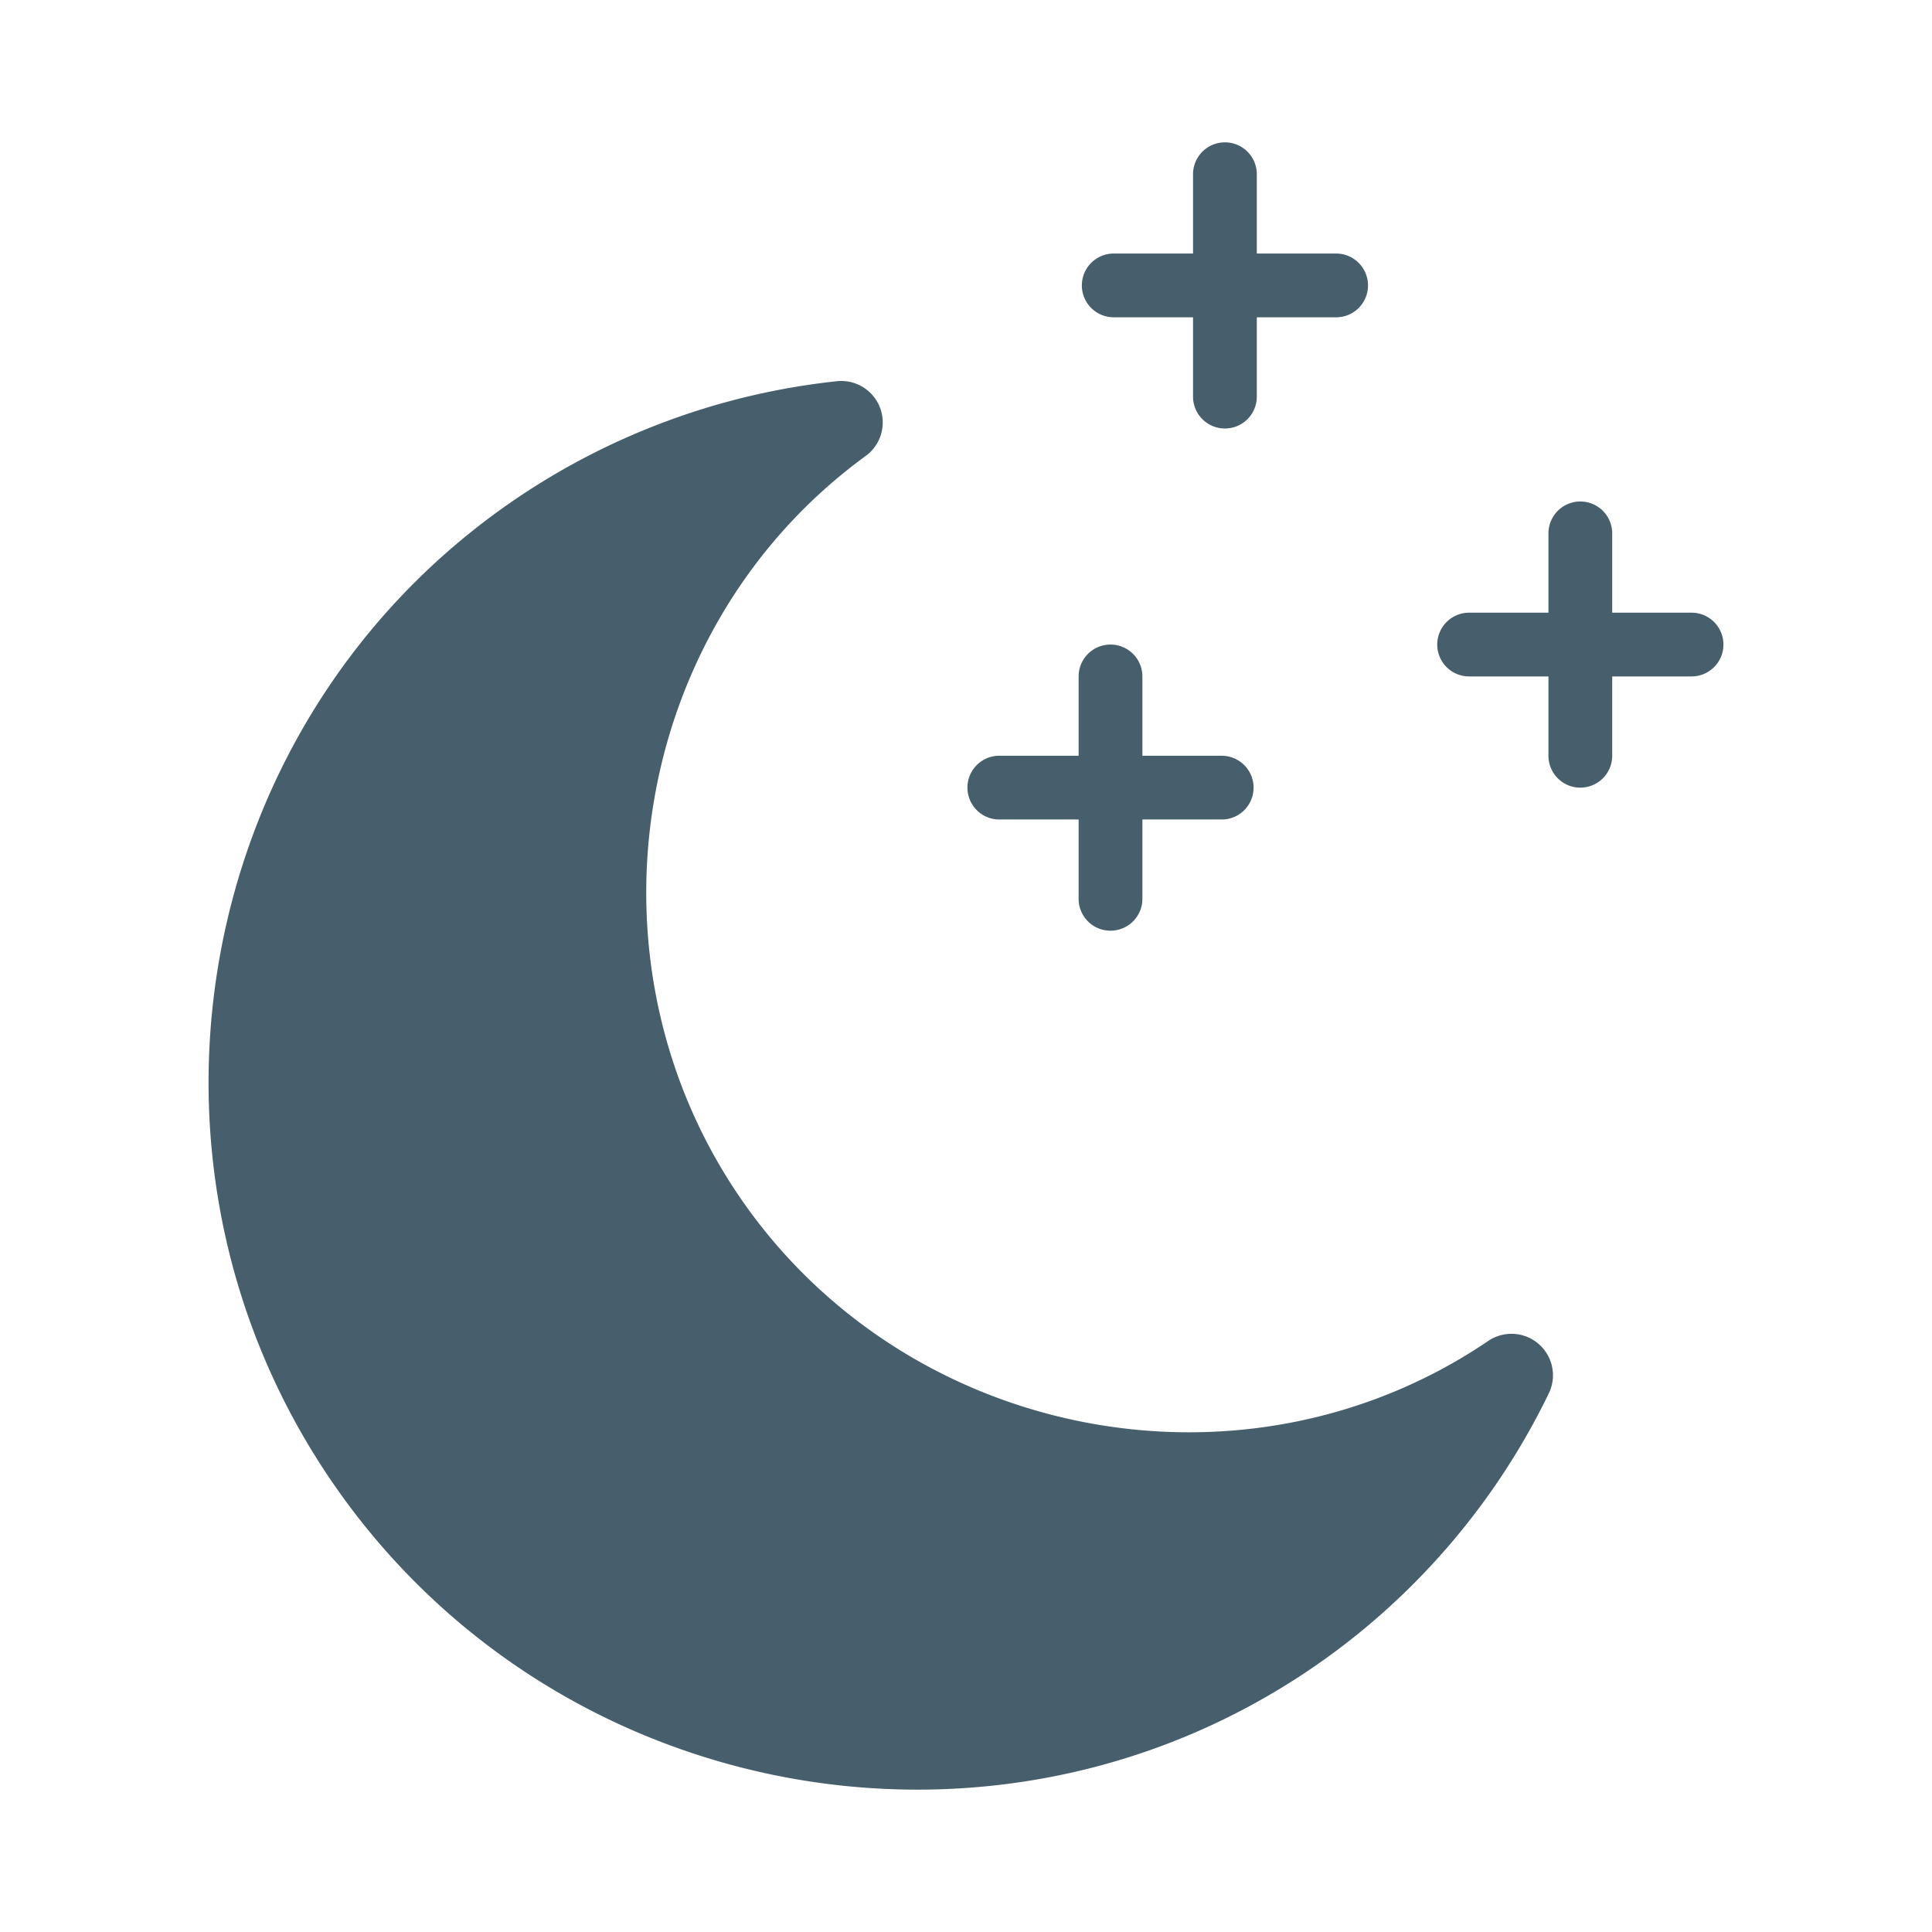 <svg xmlns="http://www.w3.org/2000/svg" width="400" height="400" id="moon"><path fill="#475f6c" d="M308.121 277.63c-50.033 33.934-119.339 20.872-154.107-28.543-34.762-49.423-23.628-119.068 25.22-154.687a8.58 8.58 0 0 0 2.953-10.021 8.58 8.58 0 0 0-8.909-5.453 145.925 145.925 0 0 0-68.42 25.709C39.07 150.904 23.53 242.536 69.801 308.322c46.272 65.785 137.763 82.125 203.55 35.848 20.211-14.213 36.561-33.471 47.32-55.705a8.57 8.57 0 0 0-2.127-10.227 8.575 8.575 0 0 0-10.423-.608zM283.232 59.096a6.593 6.593 0 0 1-6.602 6.596h-16.42v16.425a6.602 6.602 0 0 1-6.602 6.599 6.595 6.595 0 0 1-6.602-6.599V65.691h-16.424a6.596 6.596 0 0 1-6.595-6.596c0-1.827.733-3.476 1.931-4.67s2.846-1.934 4.664-1.934h16.424V36.07a6.6 6.6 0 0 1 6.602-6.599 6.598 6.598 0 0 1 6.602 6.599v16.422h16.42a6.6 6.6 0 0 1 6.602 6.604z"></path><path fill="#475f6c" d="M259.541 163.072c0 1.82-.74 3.473-1.938 4.67a6.568 6.568 0 0 1-4.664 1.925h-16.418v16.428c0 3.643-2.959 6.595-6.607 6.595a6.558 6.558 0 0 1-4.666-1.931 6.587 6.587 0 0 1-1.93-4.664v-16.428h-16.425a6.59 6.59 0 0 1-6.595-6.595 6.57 6.57 0 0 1 1.93-4.668 6.567 6.567 0 0 1 4.665-1.934h16.425v-16.422a6.599 6.599 0 0 1 11.266-4.667 6.577 6.577 0 0 1 1.938 4.667v16.422h16.418a6.605 6.605 0 0 1 6.601 6.602zm97.277-29.622c0 1.822-.74 3.474-1.938 4.667a6.582 6.582 0 0 1-4.664 1.932H333.79v16.425a6.599 6.599 0 0 1-6.6 6.596 6.549 6.549 0 0 1-4.666-1.932 6.566 6.566 0 0 1-1.936-4.664v-16.425h-16.42a6.598 6.598 0 0 1-4.67-11.266 6.591 6.591 0 0 1 4.67-1.934h16.42V110.43a6.6 6.6 0 1 1 13.202.001v16.419h16.426a6.601 6.601 0 0 1 6.602 6.6z"></path></svg>
